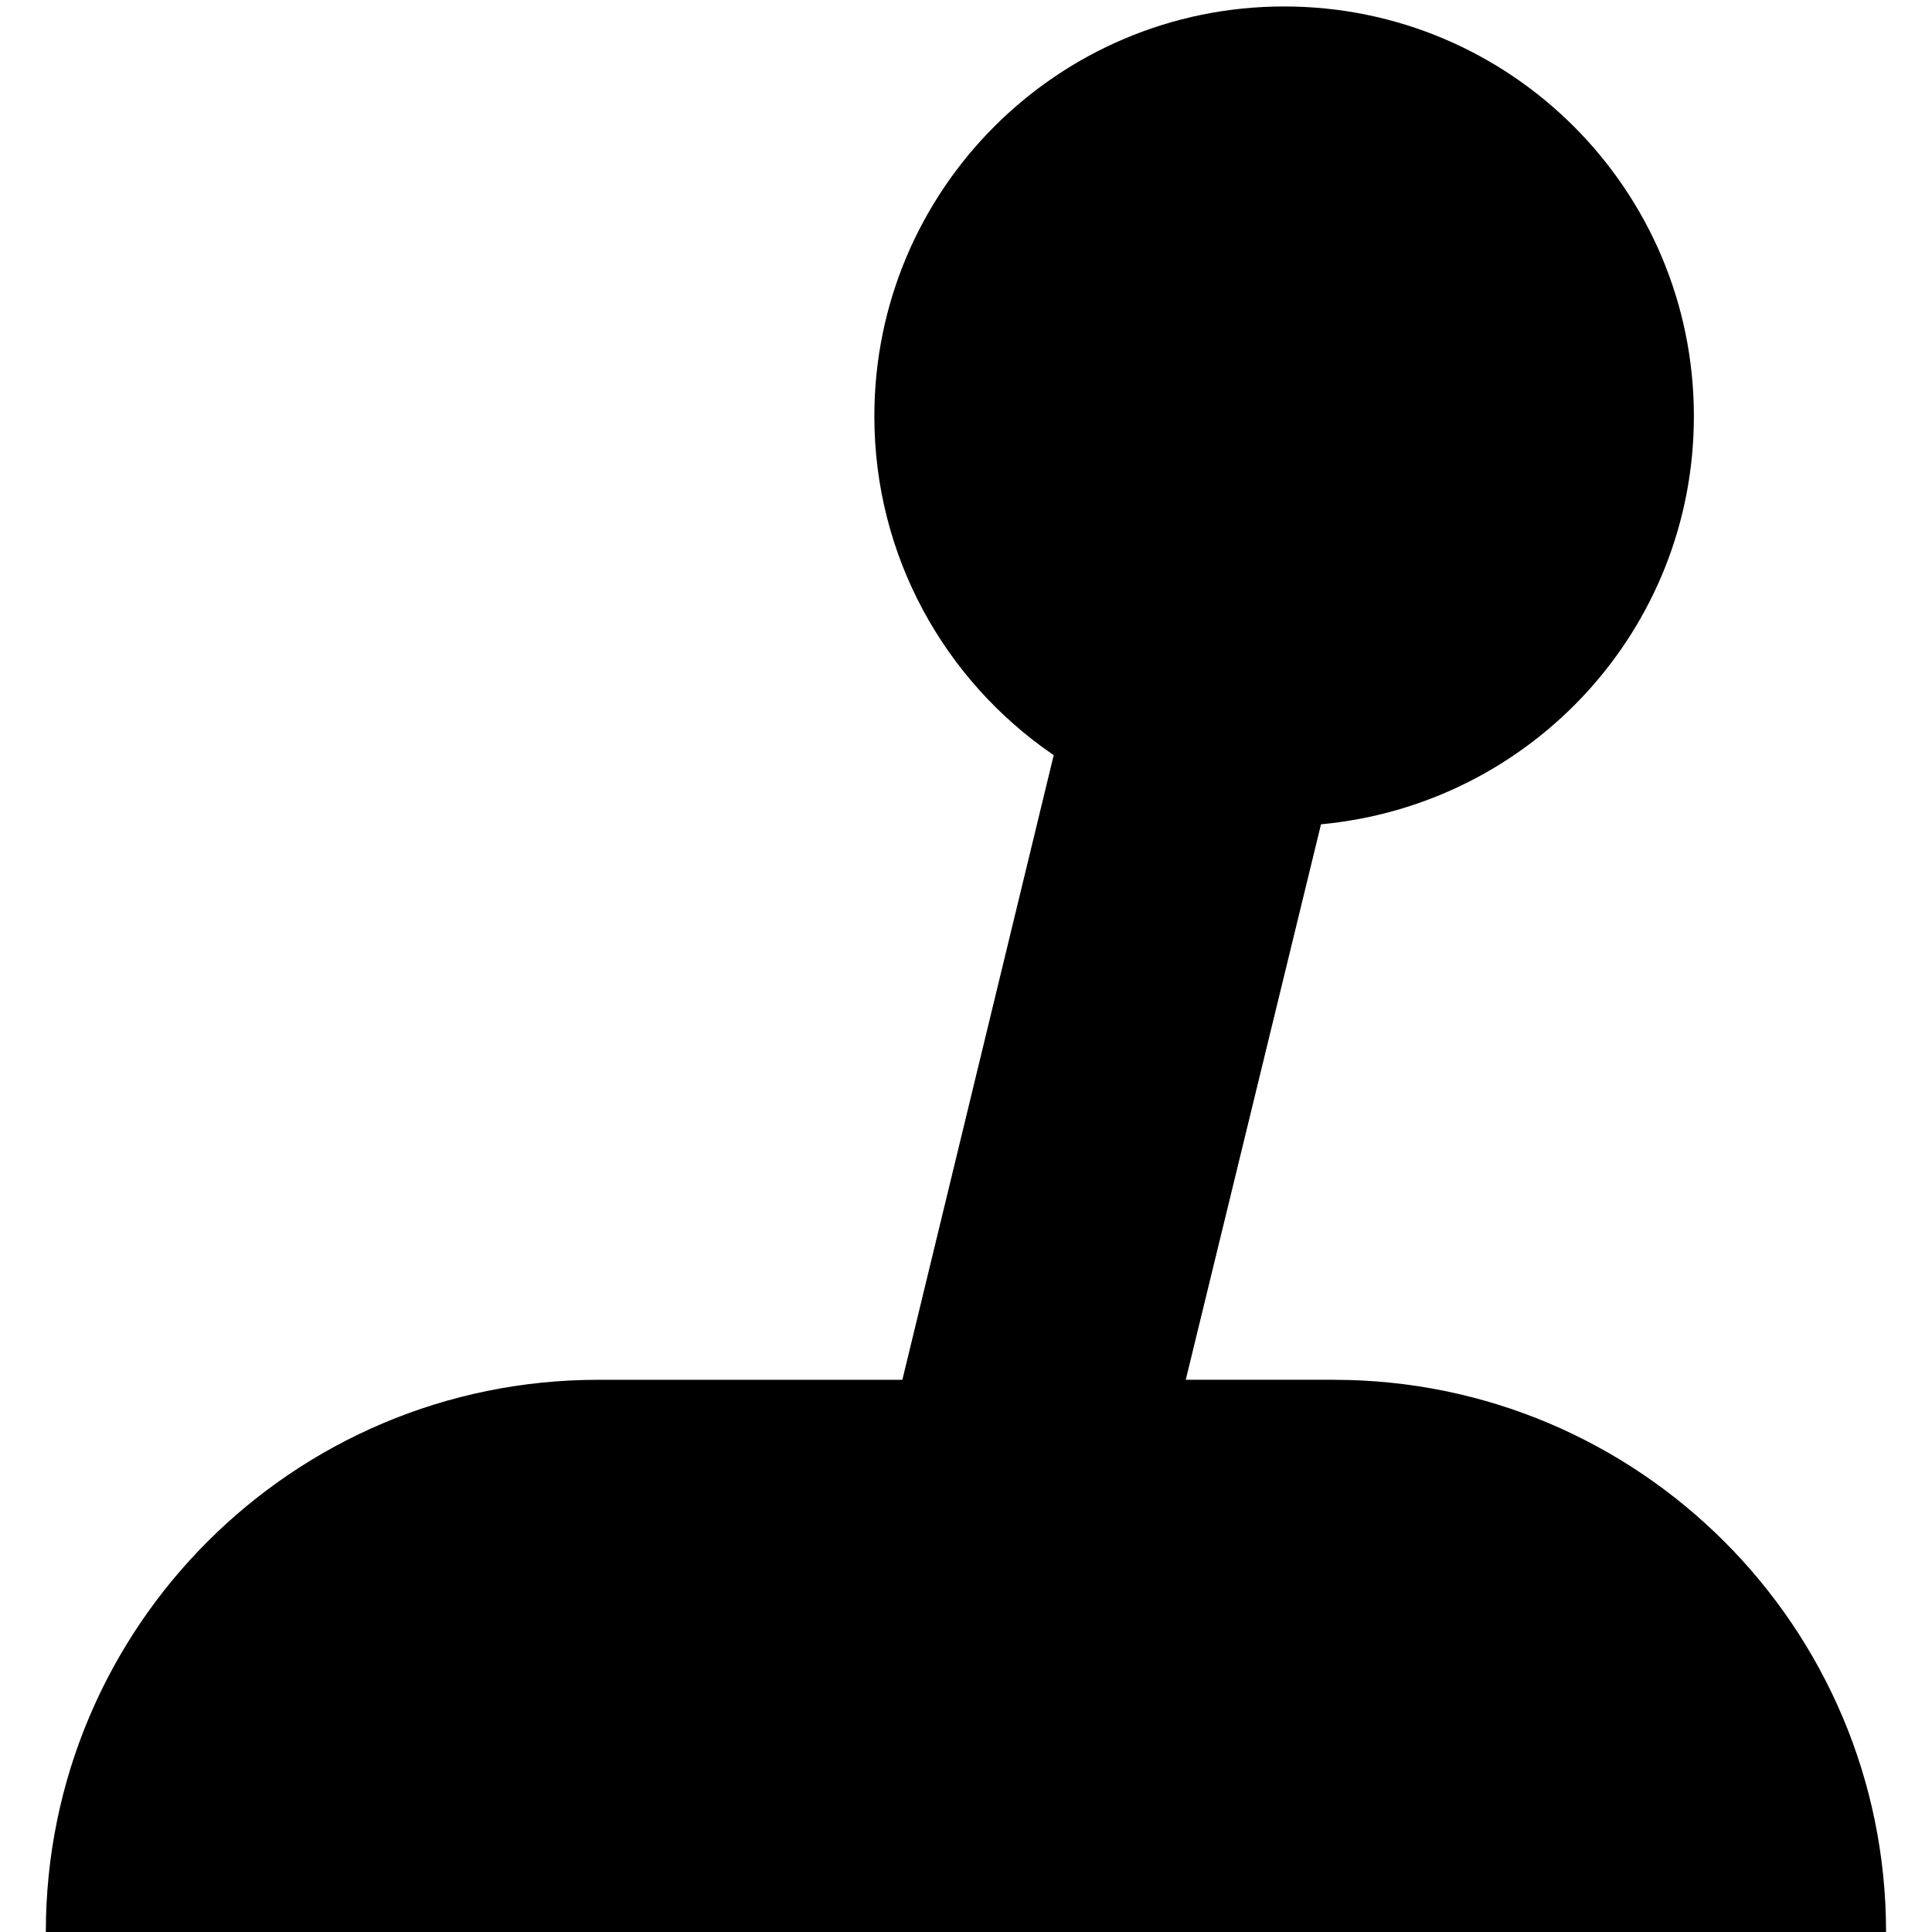 <svg xmlns="http://www.w3.org/2000/svg" viewBox="0 0 32 32">
  <path
    d="M22.093 22.853h-2.453l2.24-9.2c3.476-0.324 6.176-3.226 6.176-6.759 0-3.748-3.038-6.787-6.787-6.787s-6.787 3.038-6.787 6.787c0 2.323 1.168 4.374 2.948 5.598l0.023 0.015-2.507 10.347h-5.040c-5.052 0-9.147 4.095-9.147 9.147h30.48c0-5.052-4.095-9.147-9.147-9.147v0z"
  />
</svg>
